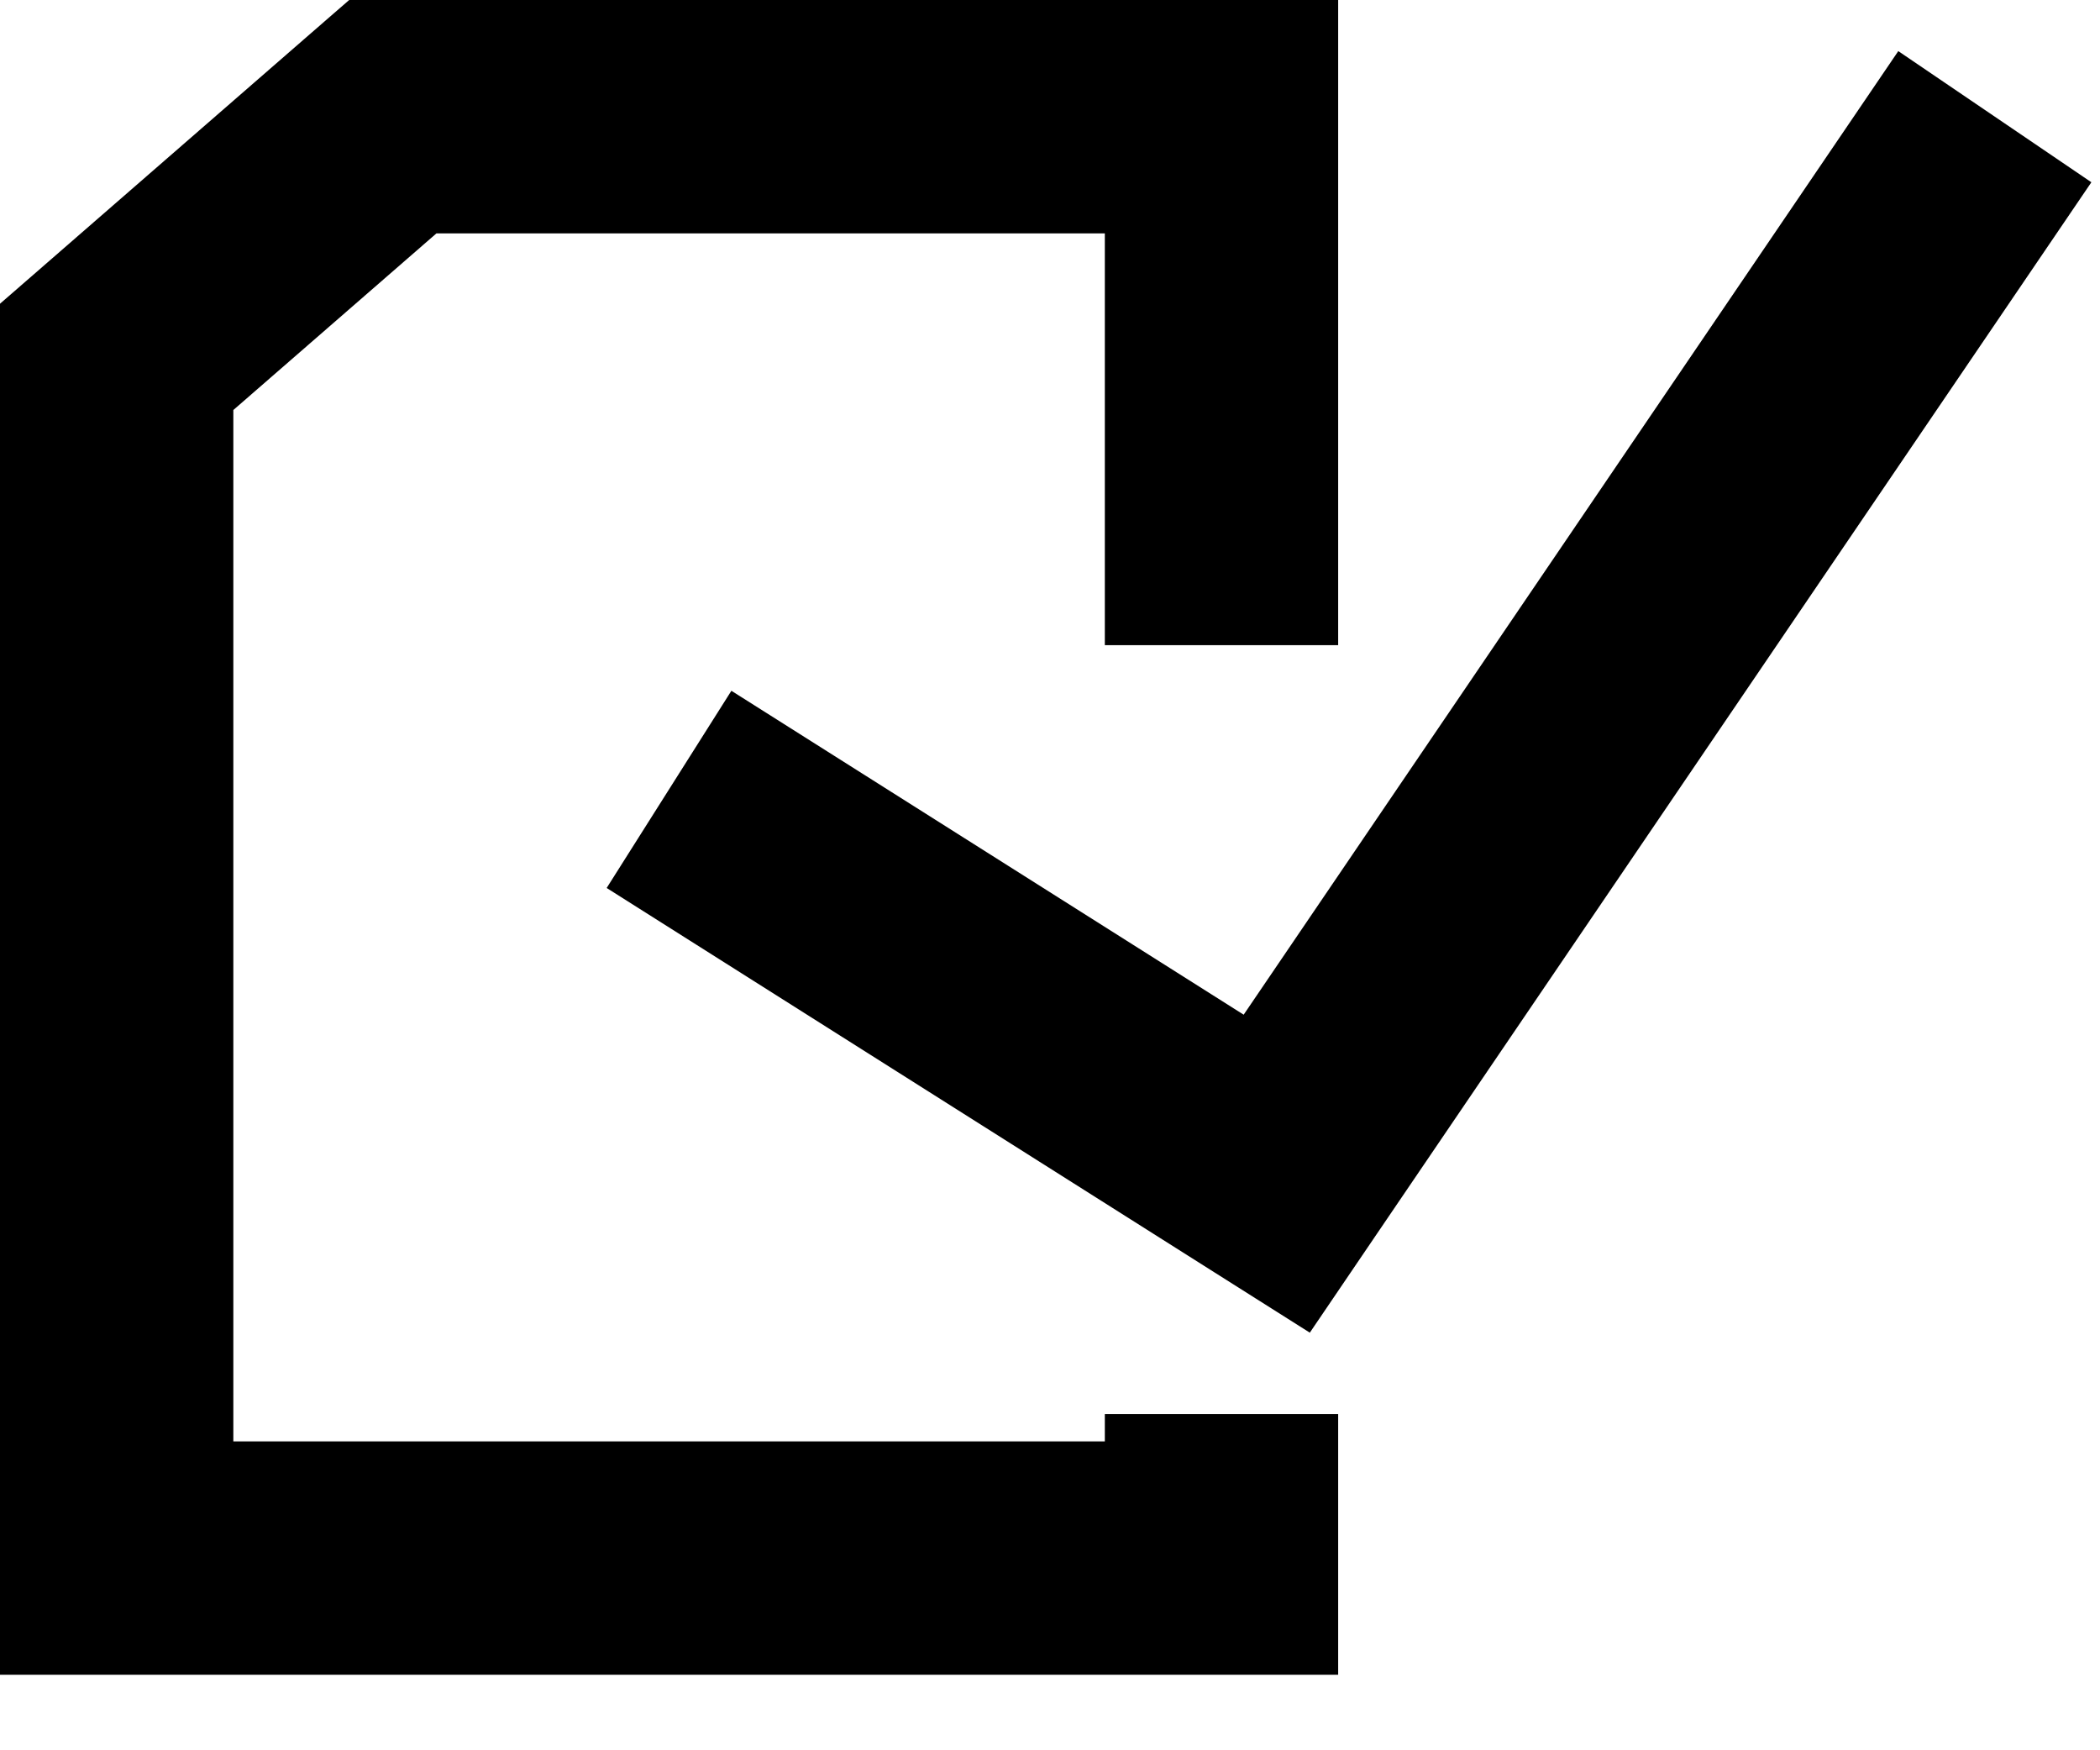 <svg width="18" height="15" viewBox="0 0 18 15" fill="none" xmlns="http://www.w3.org/2000/svg">
<path fill-rule="evenodd" clip-rule="evenodd" d="M3.367 0H2.993L2.711 0.245L0.344 2.304L0 2.603V3.059V13.353V14.353H1H10.47H11.47V13.353V12.118H9.47V12.353H2V3.514L3.741 2H9.47V5.529H11.47V1V0H10.47H3.367ZM11.77 10.621L17.926 1.562L16.271 0.438L10.66 8.696L6.269 5.92L5.2 7.61L10.409 10.904L11.227 11.421L11.77 10.621Z" fill="black"/>
</svg>
